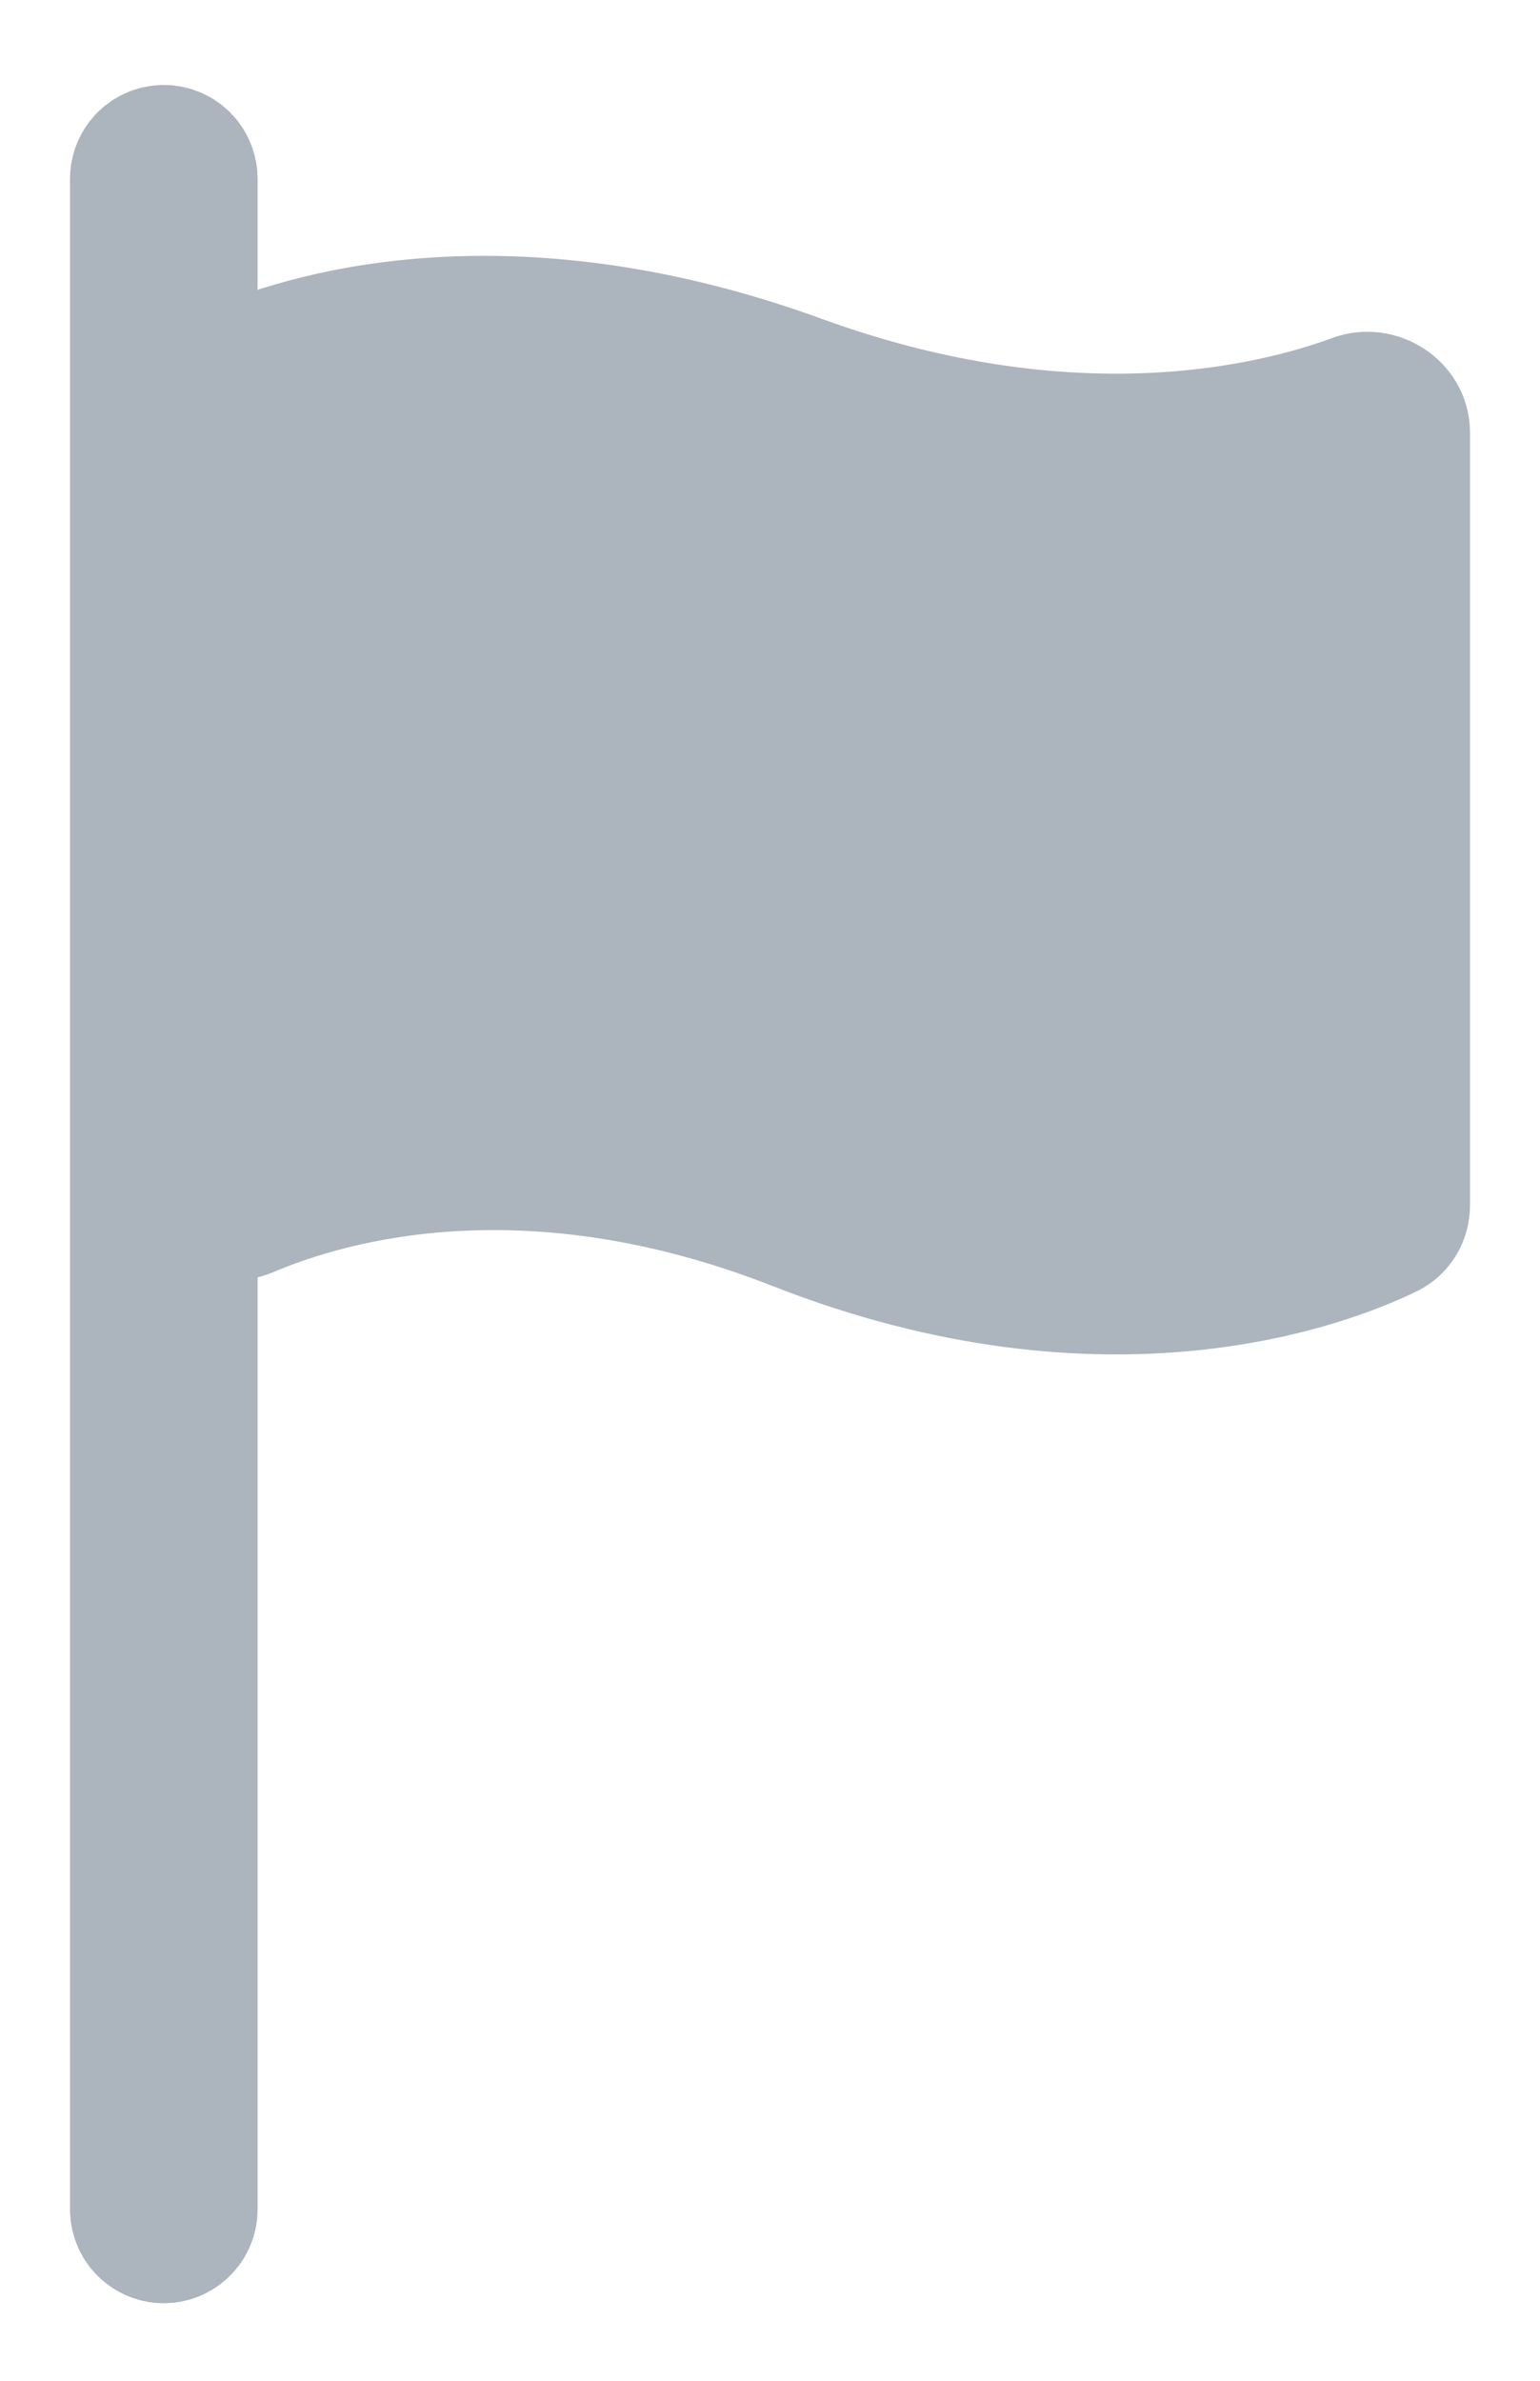 <svg width="11" height="17" viewBox="0 0 11 17" fill="none" xmlns="http://www.w3.org/2000/svg">
<path d="M1 1.277V15.776C1 15.826 1.022 15.873 1.059 15.905C1.123 15.96 1.217 15.96 1.28 15.905C1.318 15.873 1.34 15.826 1.34 15.776V1.277C1.34 1.239 1.327 1.202 1.304 1.172C1.236 1.085 1.104 1.085 1.036 1.172C1.013 1.202 1 1.239 1 1.277Z" fill="#ACB4BE" stroke="#ACB4BE"/>
<path d="M5.703 2.748C3.481 1.938 1.992 2.513 1.608 2.697C1.545 2.727 1.509 2.79 1.508 2.86L1.43 8.417C1.427 8.577 1.611 8.686 1.758 8.623C2.37 8.363 3.787 7.967 5.703 8.718C7.935 9.594 9.503 8.965 9.901 8.771C9.964 8.74 10 8.676 10 8.605V3.088C10 2.935 9.831 2.83 9.688 2.883C9.085 3.105 7.646 3.455 5.703 2.748Z" fill="#ACB4BE" stroke="#ACB4BE"/>
</svg>
